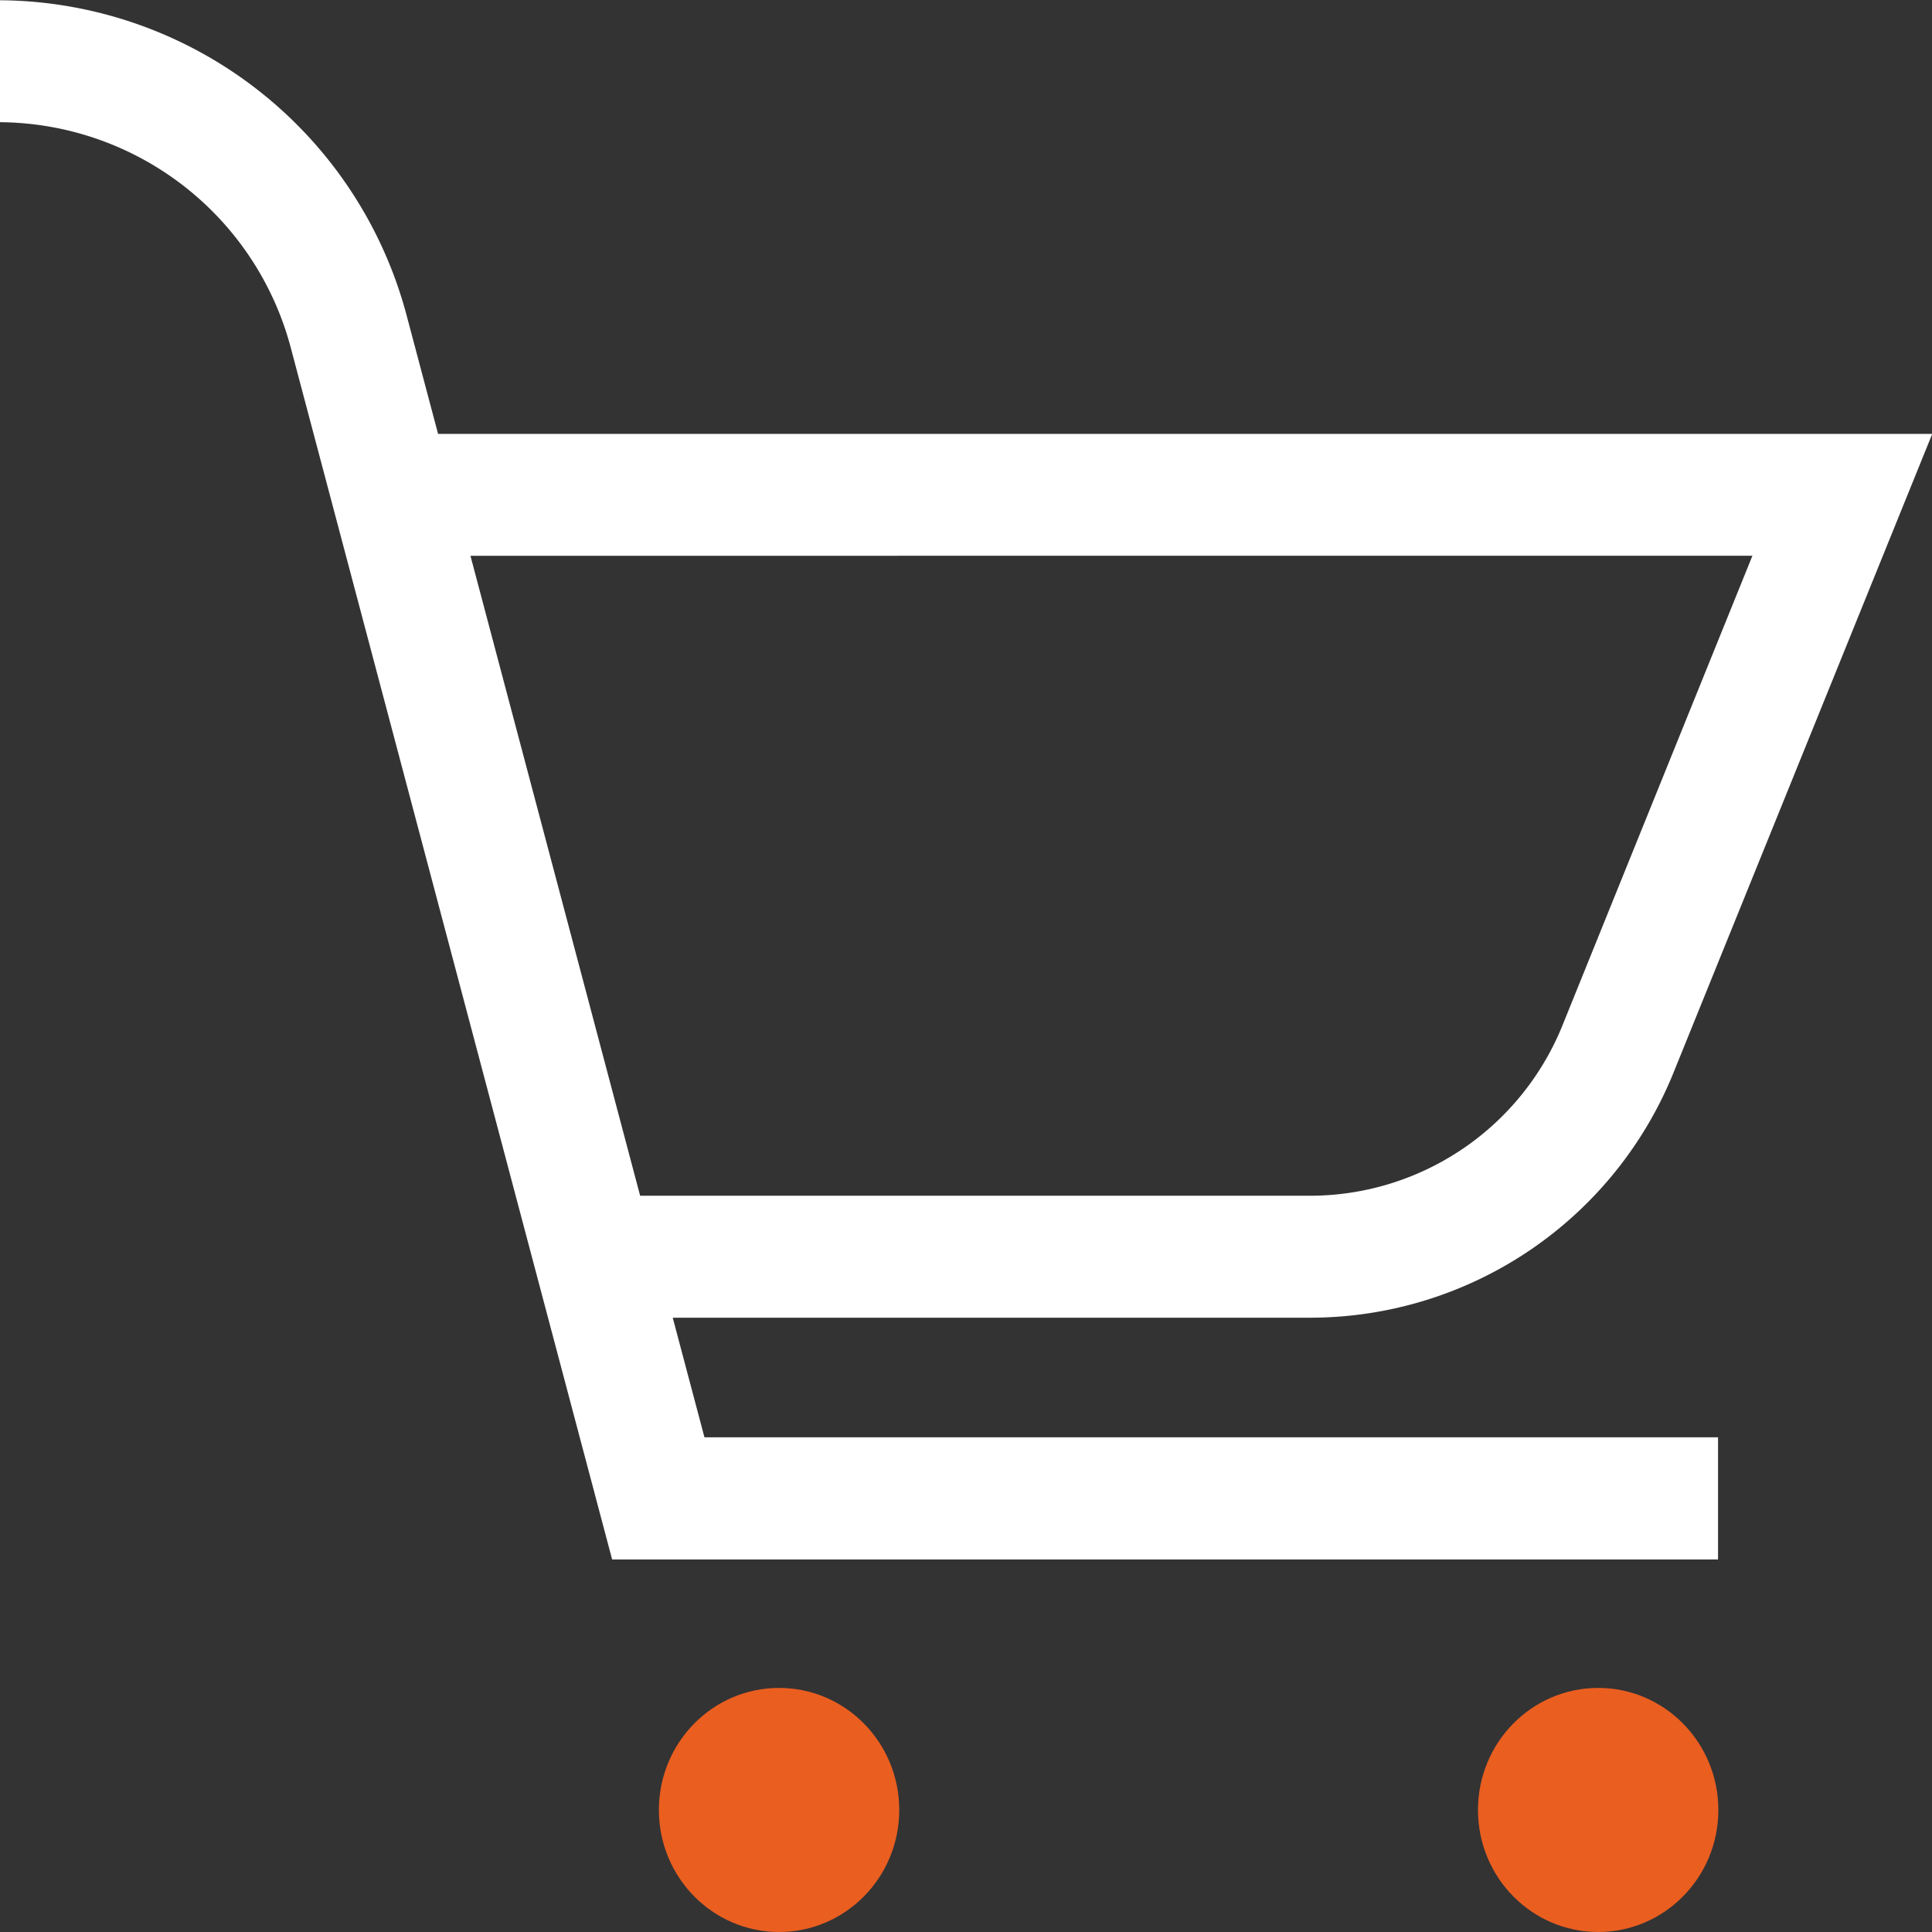 <svg xmlns="http://www.w3.org/2000/svg" width="24" height="24" viewBox="0 0 24 24">
  <rect x="0" y="0" width="24" height="24" fill="#333333" stroke="none"/>
  <g id="cart" transform="translate(-148 -530)">
    <path id="Контур_33" data-name="Контур 33" d="M204.4-454.307H191.809l-.394-1.486h7.923a4.873,4.873,0,0,0,4.523-3.079l3.2-7.9H188.5l-.385-1.45a5.264,5.264,0,0,0-5.06-3.937v1.515a3.766,3.766,0,0,1,3.619,2.816l3.988,15.038H204.4Zm.427-10.951-2.35,5.81a3.385,3.385,0,0,1-3.142,2.14h-8.325l-2.108-7.95Z" transform="translate(-35.058 1002.162)" fill="#fff"/>
    <ellipse id="Эллипс_4" data-name="Эллипс 4" cx="1.493" cy="1.516" rx="1.493" ry="1.516" transform="translate(166.36 550.968)" fill="#ea5e20"/>
    <ellipse id="Эллипс_5" data-name="Эллипс 5" cx="1.493" cy="1.516" rx="1.493" ry="1.516" transform="translate(156.185 550.968)" fill="#ea5e20"/>
  </g>
</svg>
